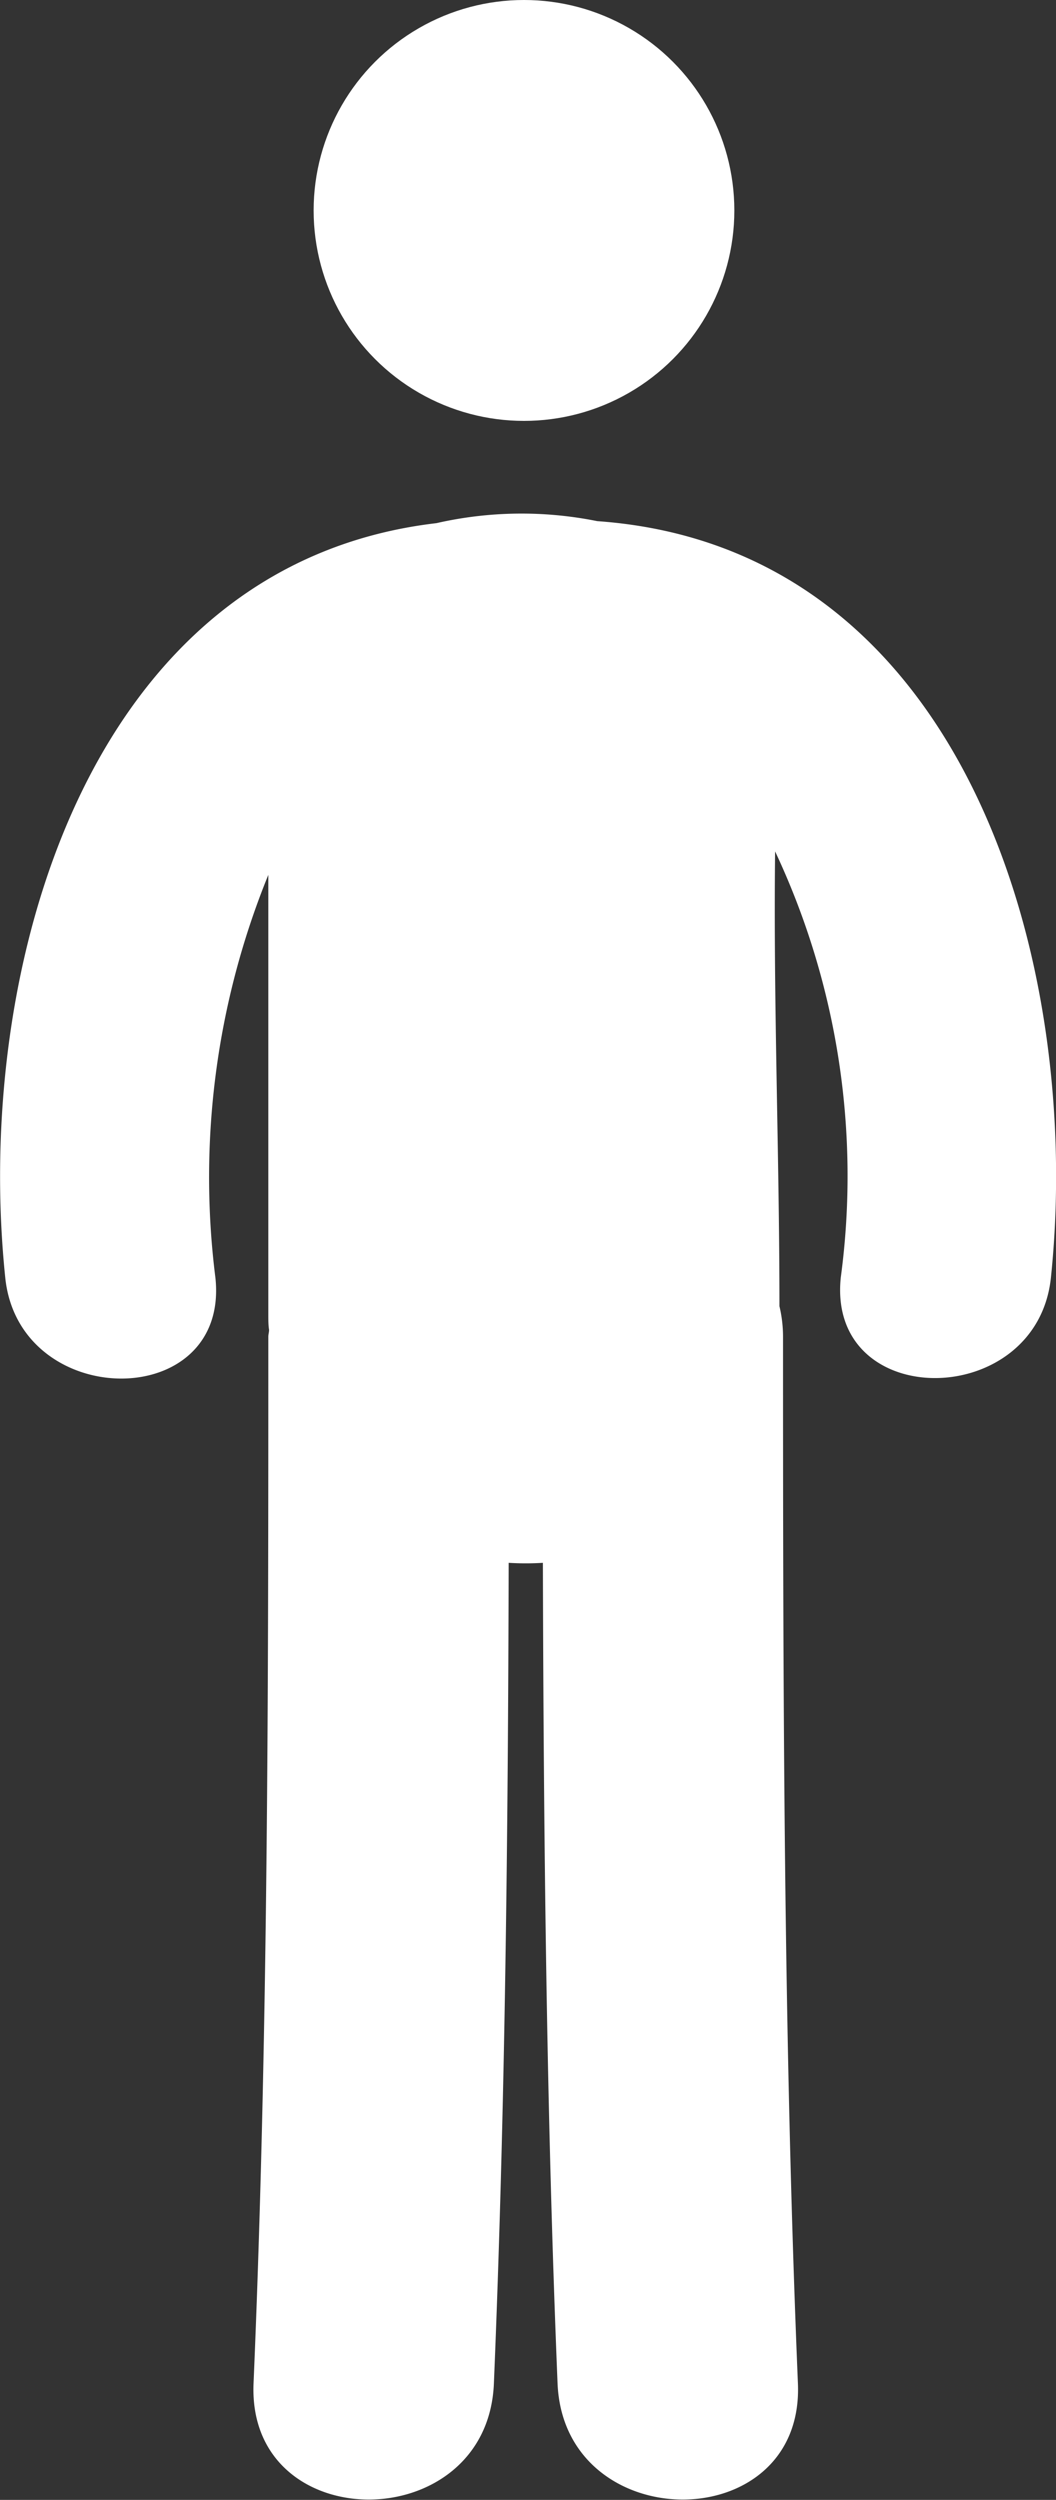 <svg xmlns="http://www.w3.org/2000/svg" width="10" height="23.663" viewBox="0 0 10 23.663">
  <rect x="0" y="0" width="10" height="23.663" fill="#333333" stroke="none"/>
  <g id="standing-up-man-" transform="translate(-15.459)">
    <g id="Group_4626" data-name="Group 4626" transform="translate(15.459 0)">
      <circle id="Ellipse_643" data-name="Ellipse 643" cx="1.992" cy="1.992" r="1.992" transform="translate(2.97)" fill="#fff"/>
      <path id="Path_4130" data-name="Path 4130" d="M21.115,11.072a3.626,3.626,0,0,0-1.523.019c-3.311.388-4.387,4.221-4.083,7.144.132,1.264,2.124,1.277,1.99,0A7.586,7.586,0,0,1,18,14.42v4.165c0,.049,0,.1.007.142,0,.023-.007.042-.007.065C18,22.1,18,25.4,17.86,28.7c-.061,1.468,2.216,1.462,2.276,0,.107-2.588.134-5.178.14-7.768a2.634,2.634,0,0,0,.324,0c.007,2.59.033,5.18.139,7.768.061,1.462,2.337,1.468,2.276,0-.137-3.3-.141-6.607-.141-9.912a1.247,1.247,0,0,0-.034-.285c0-1.435-.058-2.871-.041-4.305a7.22,7.22,0,0,1,.622,4.033c-.133,1.276,1.859,1.263,1.99,0C25.72,15.25,24.593,11.318,21.115,11.072Z" transform="translate(-15.459 -6.139)" fill="#fff"/>
    </g>
  </g>
</svg>
